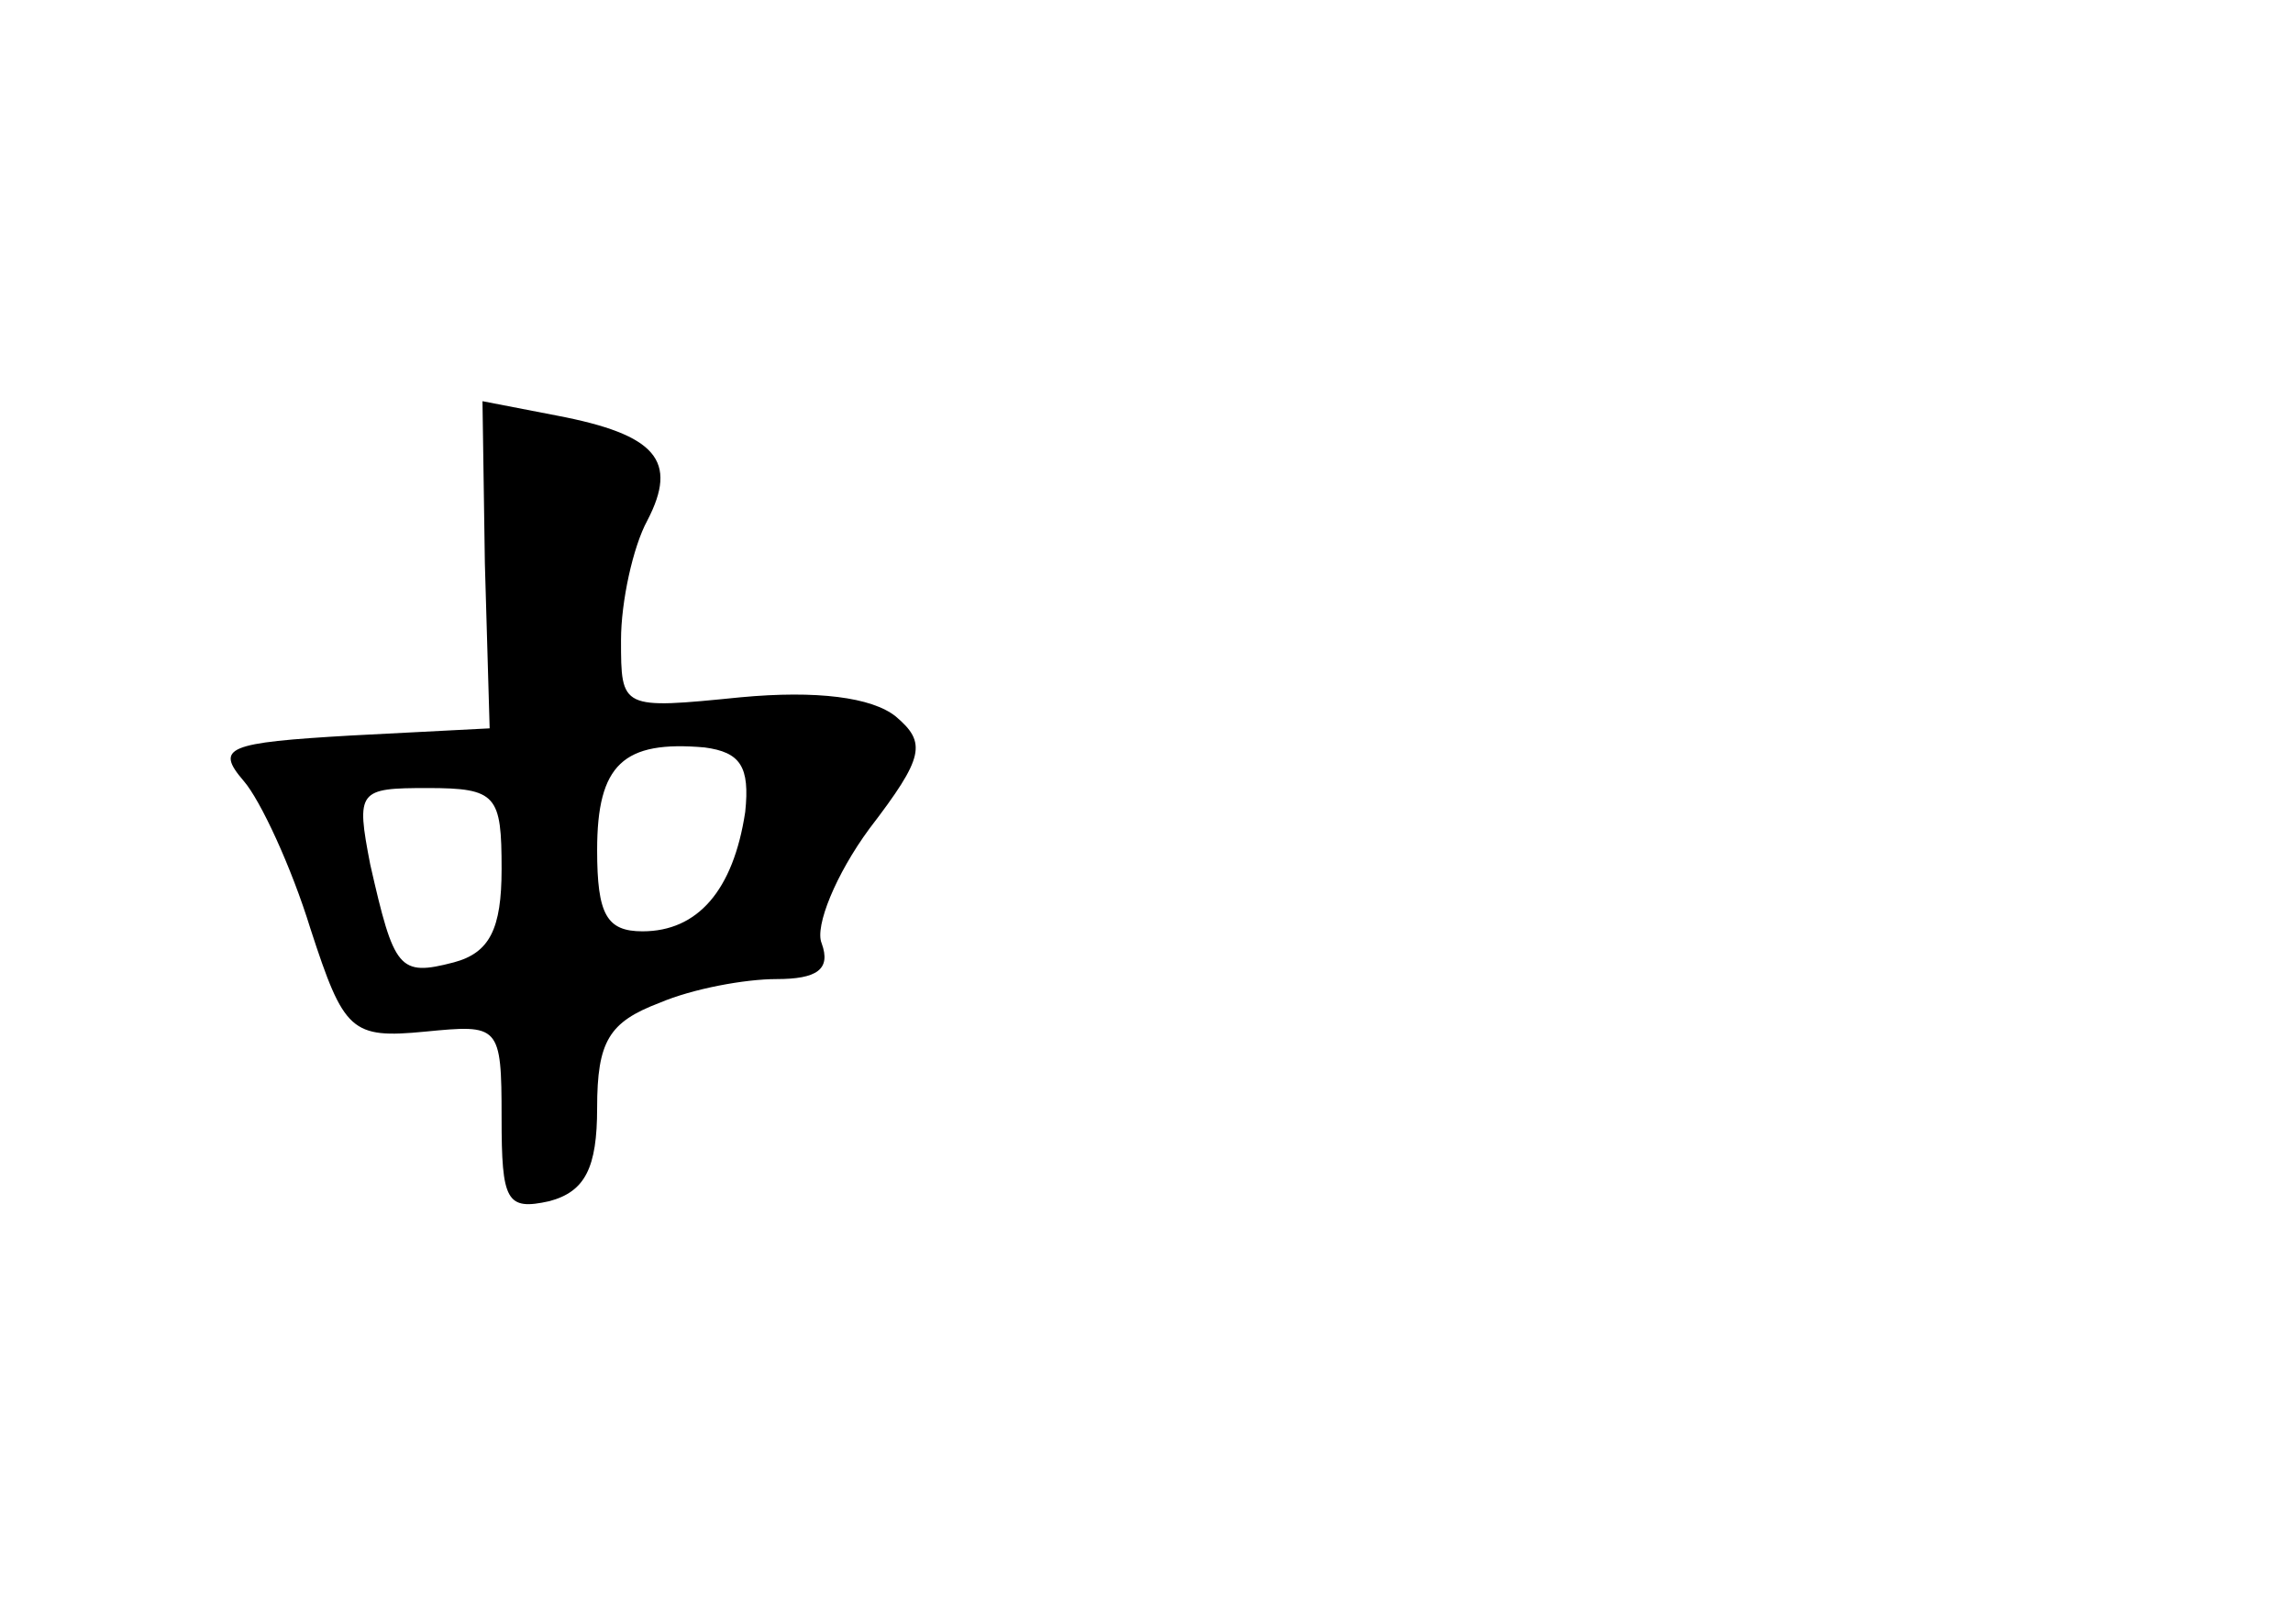 <?xml version="1.0" standalone="no"?>
<!DOCTYPE svg PUBLIC "-//W3C//DTD SVG 20010904//EN"
 "http://www.w3.org/TR/2001/REC-SVG-20010904/DTD/svg10.dtd">
<svg version="1.0" xmlns="http://www.w3.org/2000/svg"
 width="96pt" height="68pt" viewBox="0 0 96 68"
 preserveAspectRatio="xMidYMid meet">
<g transform="translate(0,68) scale(0.1,-0.1)"
fill="#000000" stroke="none">
<path d="M203 444 l2 -69 -58 -3 c-52 -3 -57 -5 -45 -19 7 -8 20 -36 28 -62
14 -43 17 -46 48 -43 31 3 32 3 32 -36 0 -35 2 -39 20 -35 15 4 20 14 20 39 0
28 5 36 26 44 14 6 36 10 49 10 17 0 23 4 19 15 -3 7 6 29 20 48 23 30 24 36
11 47 -10 8 -33 11 -65 8 -50 -5 -50 -5 -50 24 0 16 5 39 11 50 13 25 4 36
-38 44 l-31 6 1 -68z m109 -104 c-5 -33 -20 -50 -43 -50 -15 0 -19 7 -19 34 0
36 11 46 45 43 15 -2 19 -8 17 -27z m-102 -24 c0 -25 -5 -35 -20 -39 -23 -6
-25 -3 -35 41 -6 31 -5 32 24 32 29 0 31 -3 31 -34z"/>
</g>
</svg>
